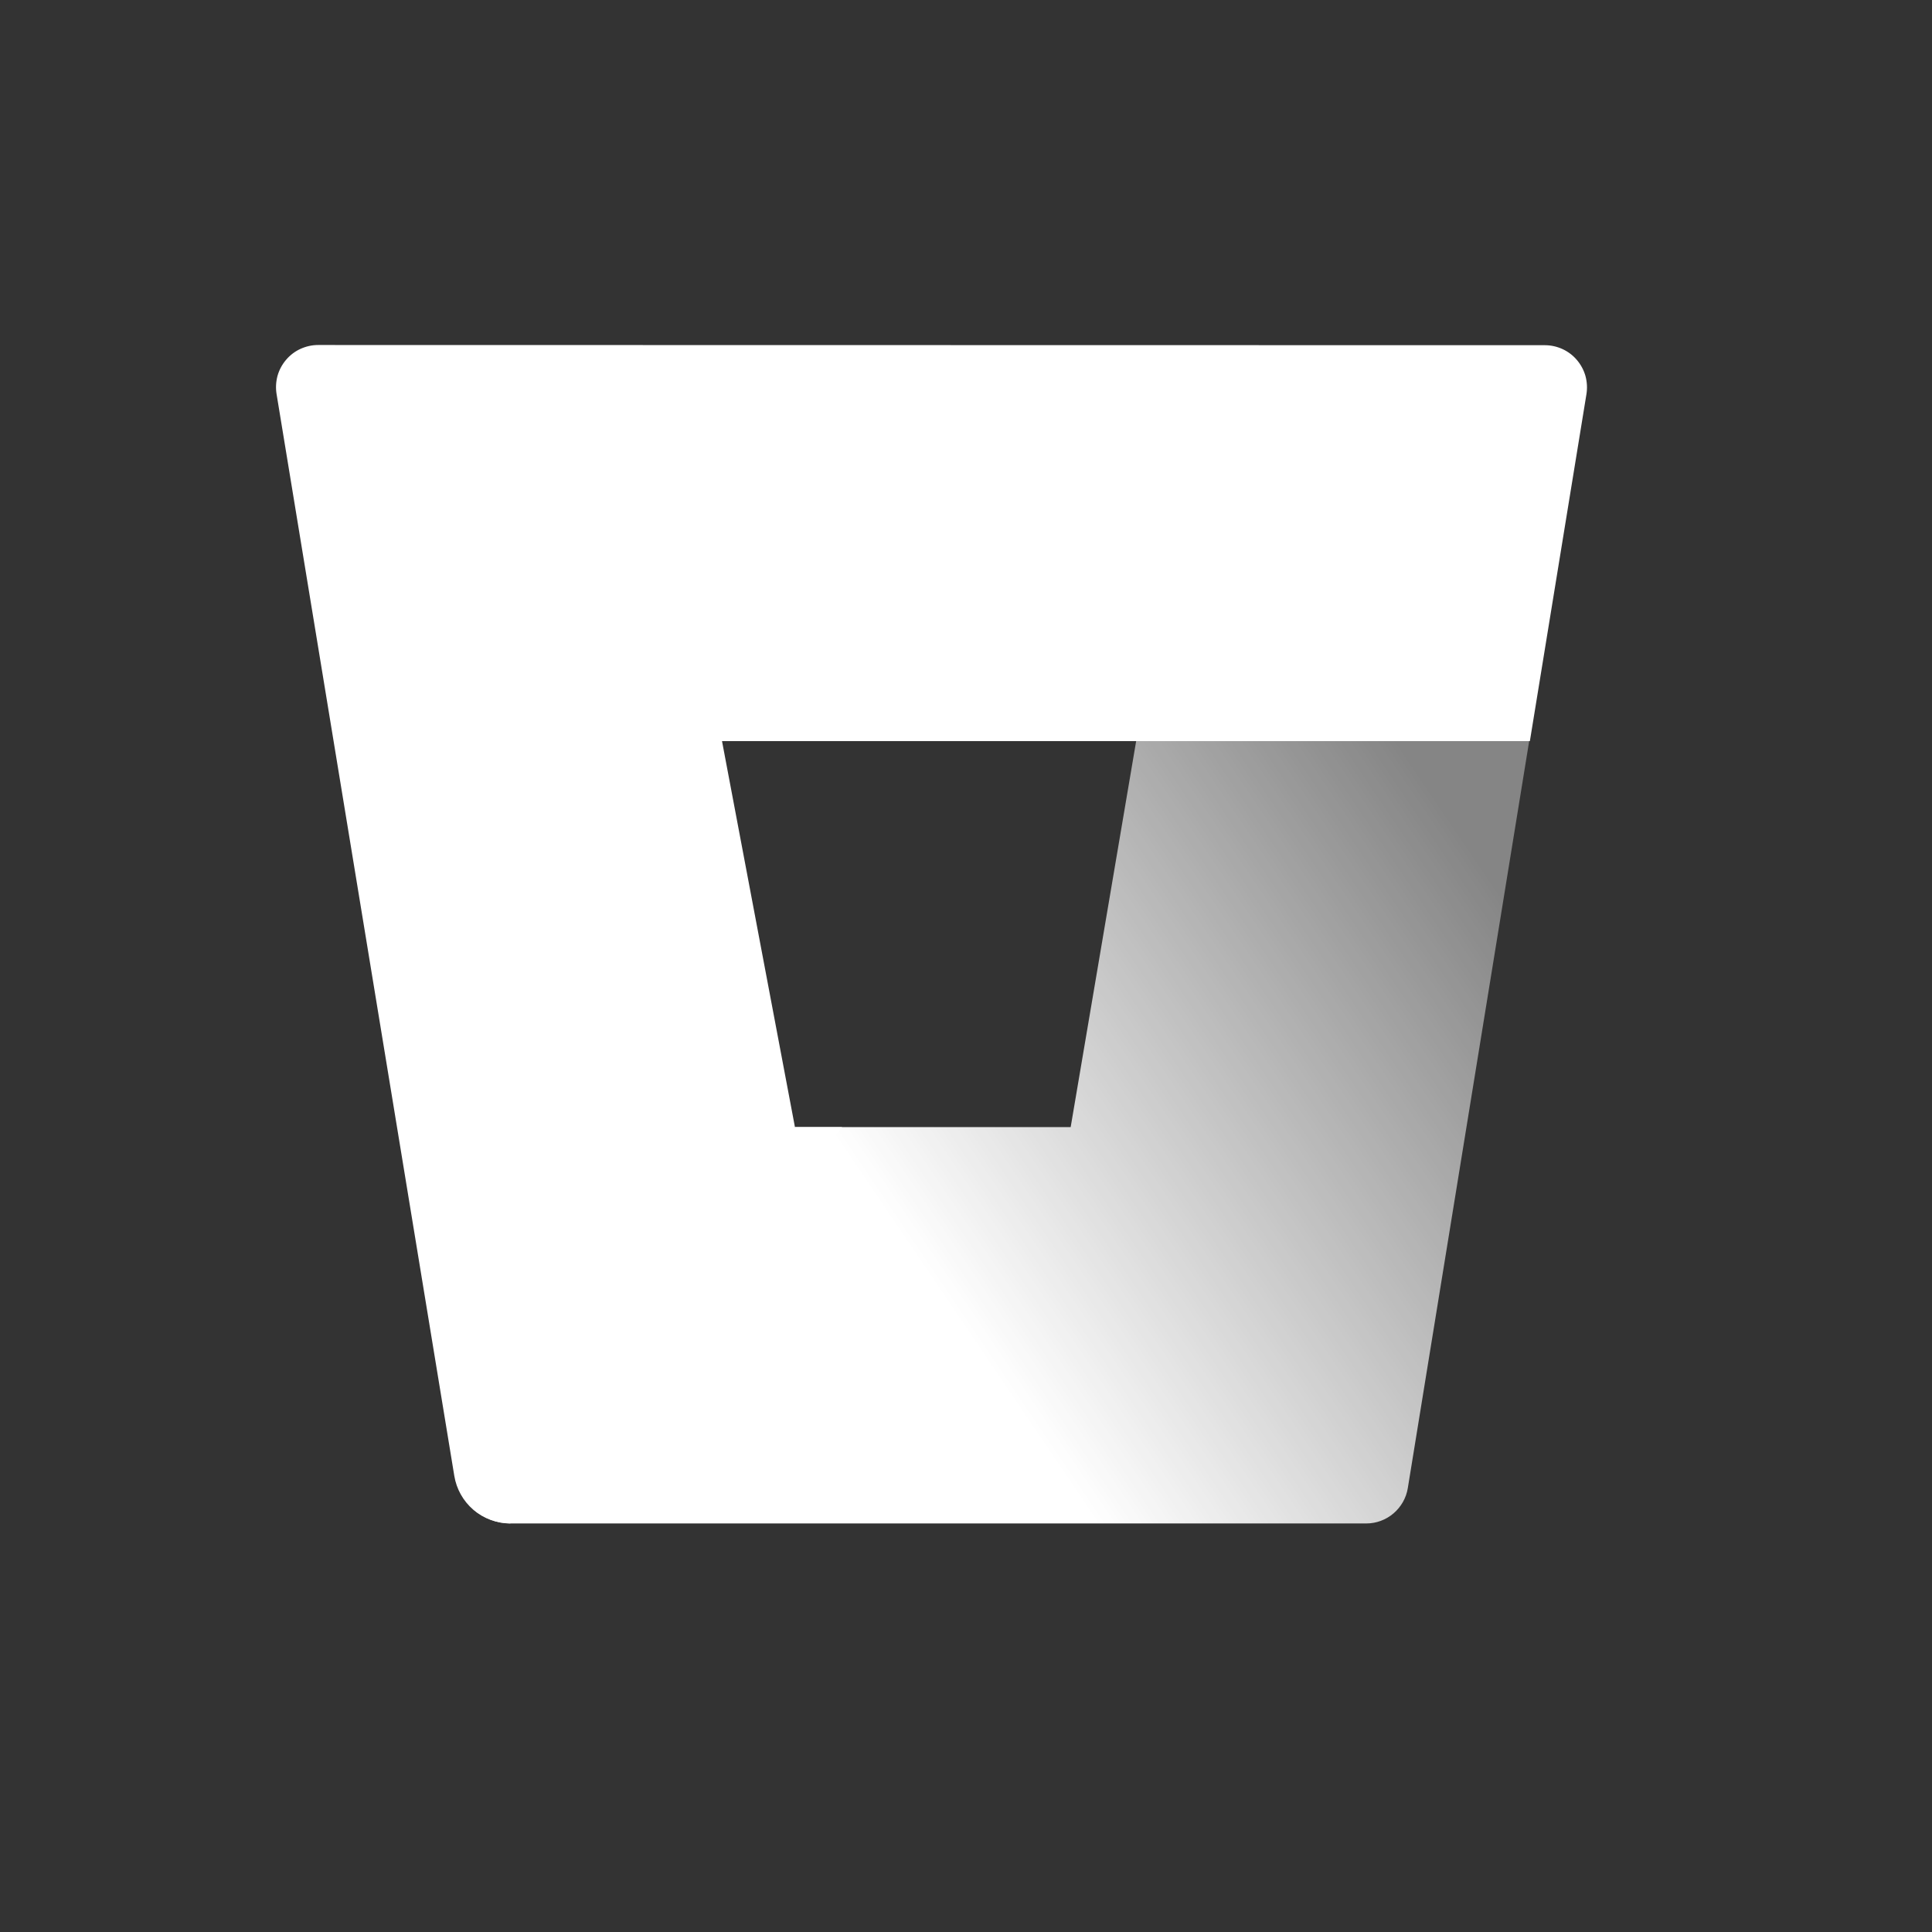 <svg width="28" height="28" viewBox="0 0 28 28" fill="none" xmlns="http://www.w3.org/2000/svg">
<rect x="0" y="0" width="28" height="28" fill="#333333" stroke="none"/>
<path d="M22.162 10.741H16.466L15.517 16.335H11.523L6.865 21.88C7.014 22.007 7.204 22.078 7.4 22.079H19.802C19.946 22.079 20.086 22.027 20.196 21.933C20.306 21.839 20.38 21.709 20.403 21.567L22.162 10.741Z" fill="url(#paint0_linear)"/>
<path d="M4.609 5C4.521 5 4.434 5.02 4.353 5.057C4.273 5.094 4.202 5.148 4.145 5.216C4.088 5.283 4.046 5.362 4.022 5.447C3.999 5.532 3.994 5.622 4.008 5.709L6.584 21.389C6.615 21.58 6.713 21.754 6.859 21.88C7.008 22.007 7.198 22.078 7.394 22.079L12.204 16.335H11.521L10.464 10.741H22.172L22.992 5.712C23.006 5.625 23.001 5.536 22.978 5.45C22.954 5.365 22.912 5.286 22.855 5.219C22.798 5.151 22.727 5.097 22.647 5.06C22.567 5.023 22.479 5.003 22.391 5.003L4.609 5Z" fill="white"/>
<defs>
<linearGradient id="paint0_linear" x1="22.919" y1="13.225" x2="13.988" y2="19.272" gradientUnits="userSpaceOnUse">
<stop offset="0.07" stop-color="white" stop-opacity="0.4"/>
<stop offset="1" stop-color="white"/>
</linearGradient>
</defs>
</svg>
